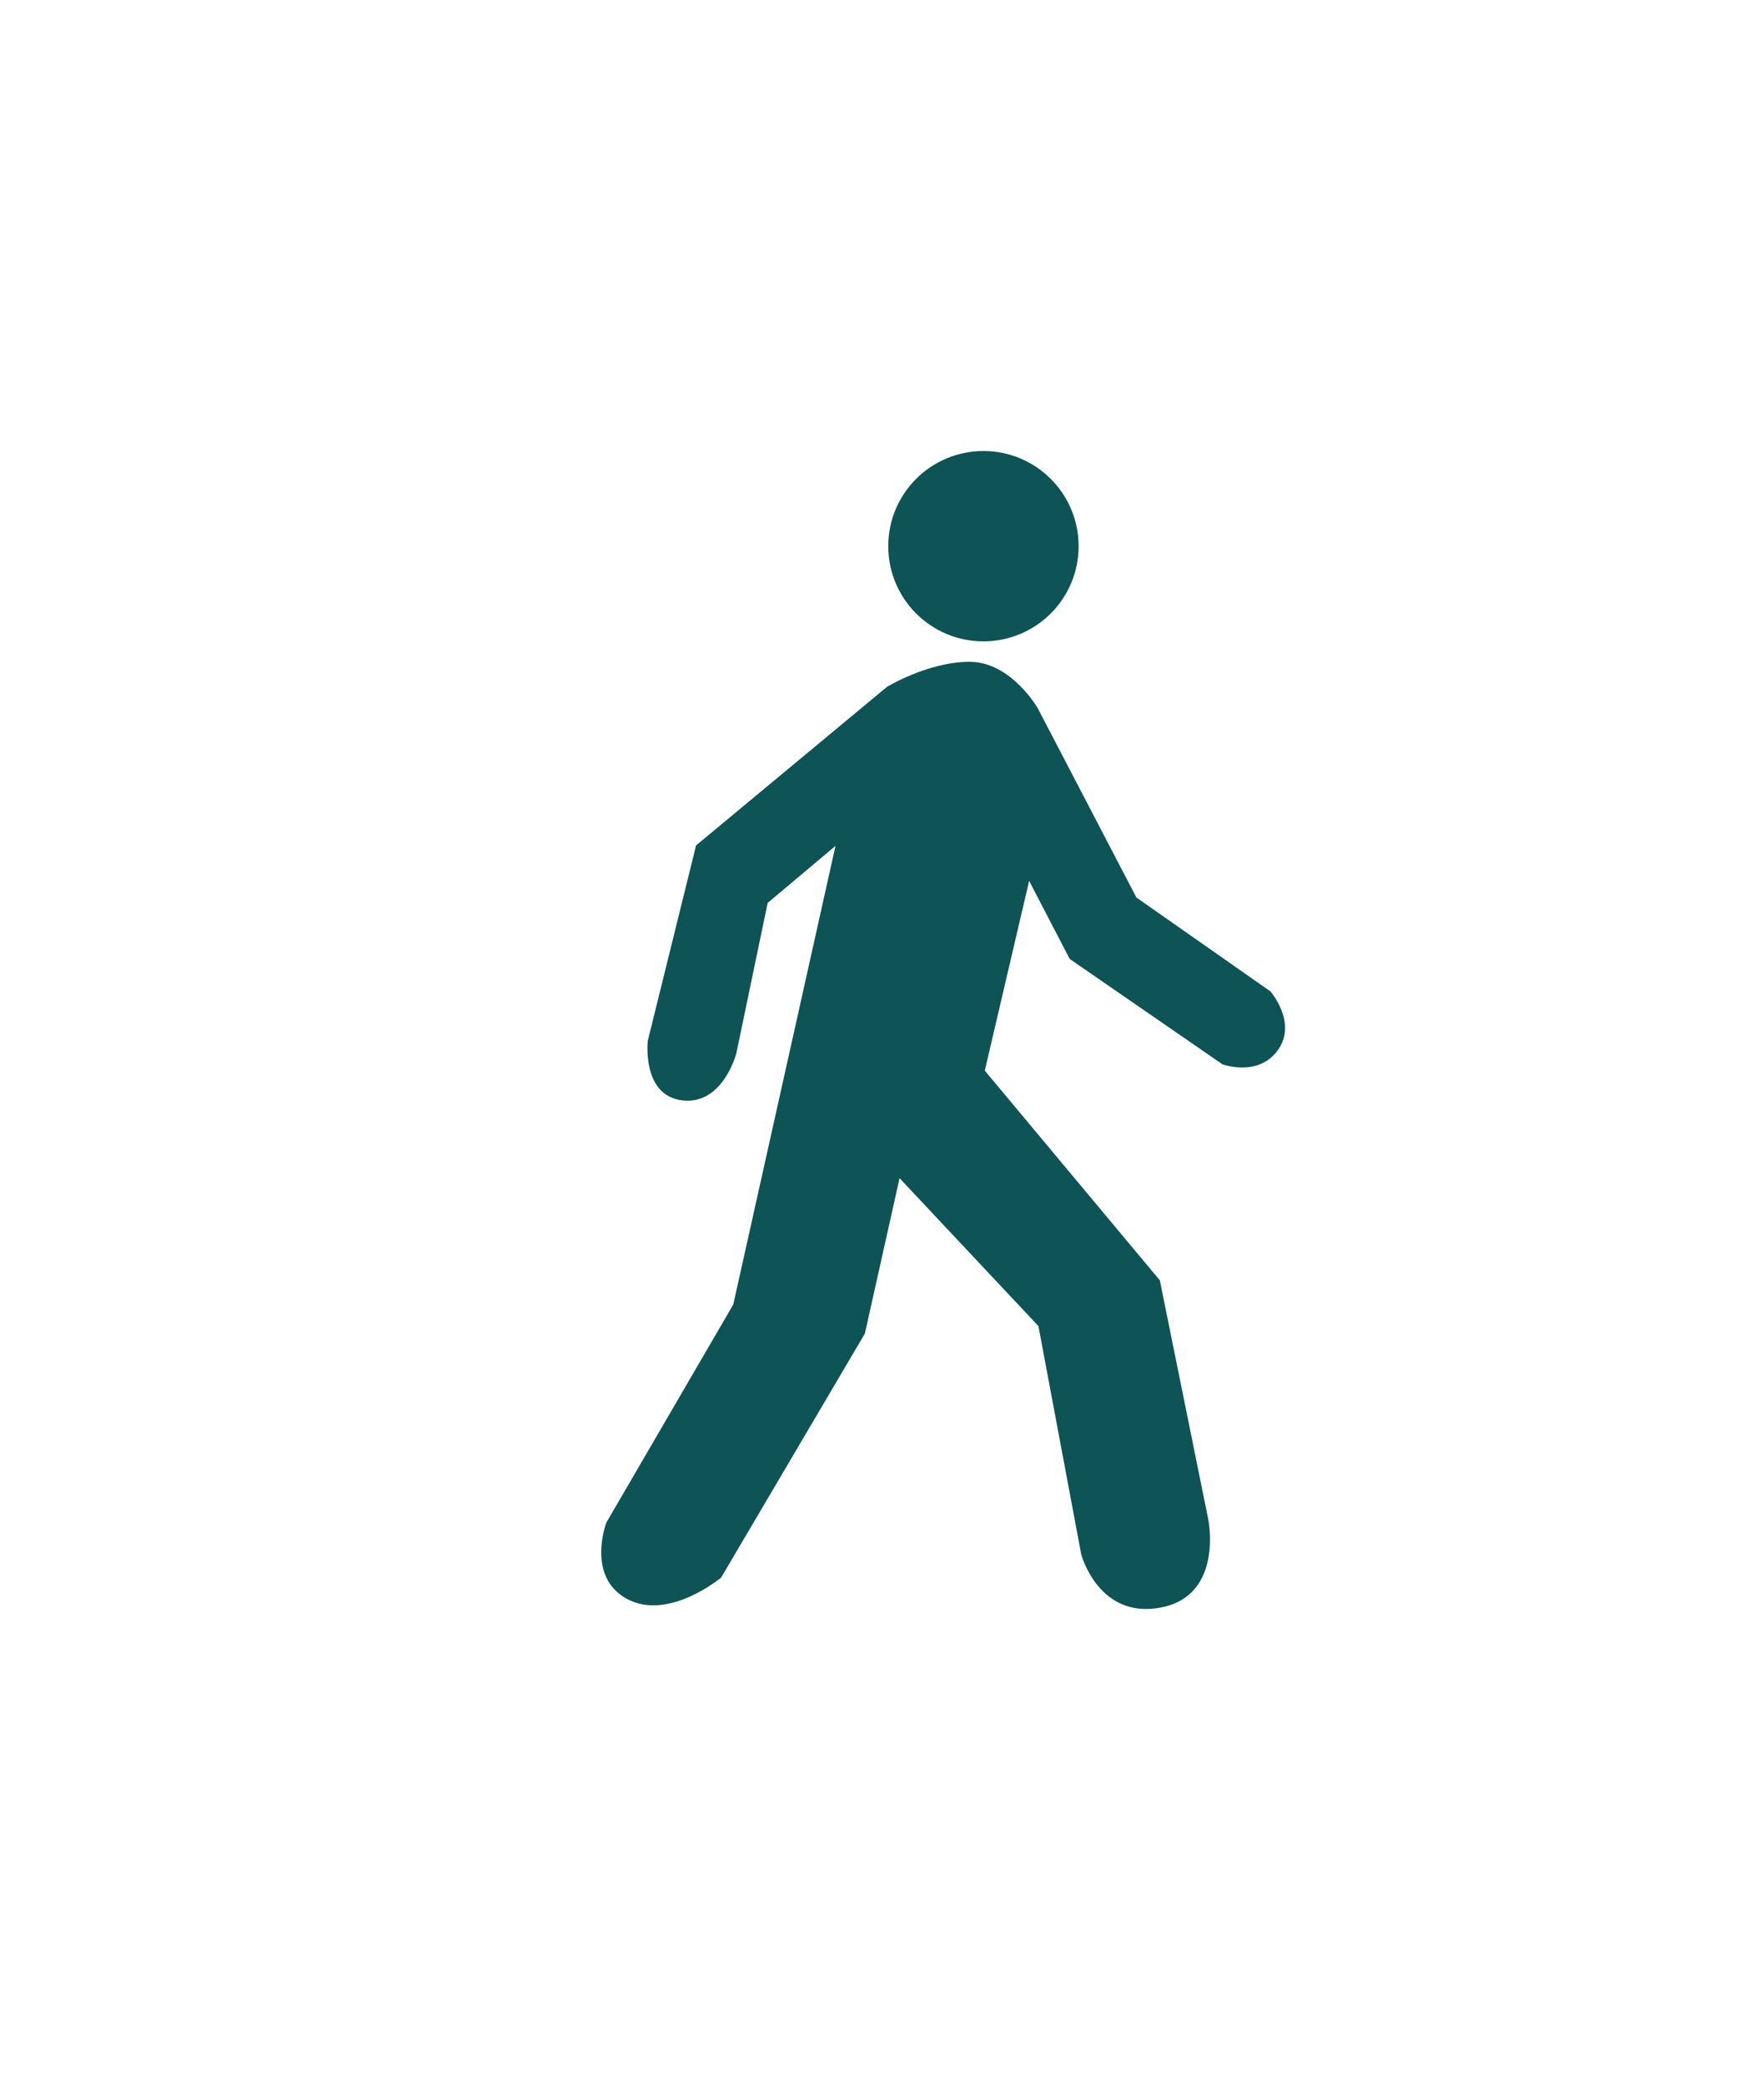 <?xml version="1.0" encoding="utf-8"?>
<!-- Generator: Adobe Illustrator 15.0.0, SVG Export Plug-In . SVG Version: 6.00 Build 0)  -->
<!DOCTYPE svg PUBLIC "-//W3C//DTD SVG 1.1//EN" "http://www.w3.org/Graphics/SVG/1.1/DTD/svg11.dtd">
<svg version="1.1" id="Layer_1" xmlns="http://www.w3.org/2000/svg" xmlns:xlink="http://www.w3.org/1999/xlink" x="0px" y="0px"
	 width="22px" height="26px" viewBox="0 0 22 26" enable-background="new 0 0 22 26" xml:space="preserve">
<g>
	<path fill-rule="evenodd" clip-rule="evenodd" fill="#0E5355" d="M10.42,10.55l-1.275,5.72l-1.583,2.72
		c0,0-0.257,0.678,0.262,0.954c0.52,0.275,1.17-0.269,1.17-0.269l1.792-3.042l0.433-1.939l1.732,1.845l0.534,2.849
		c0,0,0.217,0.814,0.998,0.66s0.586-1.098,0.586-1.098l-0.604-2.982l-2.183-2.615l0.553-2.367l0.506,0.974l1.905,1.314
		c0,0,0.445,0.165,0.691-0.177s-0.092-0.732-0.092-0.732l-1.672-1.171l-1.229-2.358c0,0-0.33-0.581-0.851-0.582
		c-0.521,0-1.033,0.314-1.033,0.314l-2.379,1.976l-0.602,2.437c0,0-0.079,0.682,0.43,0.743c0.51,0.06,0.675-0.59,0.675-0.59
		l0.39-1.873L10.42,10.55z"/>
	<path fill-rule="evenodd" clip-rule="evenodd" fill="#0E5355" d="M12.265,5.625c0.655,0,1.187,0.531,1.187,1.187
		s-0.531,1.187-1.187,1.187s-1.187-0.531-1.187-1.187S11.609,5.625,12.265,5.625z"/>
</g>
</svg>
